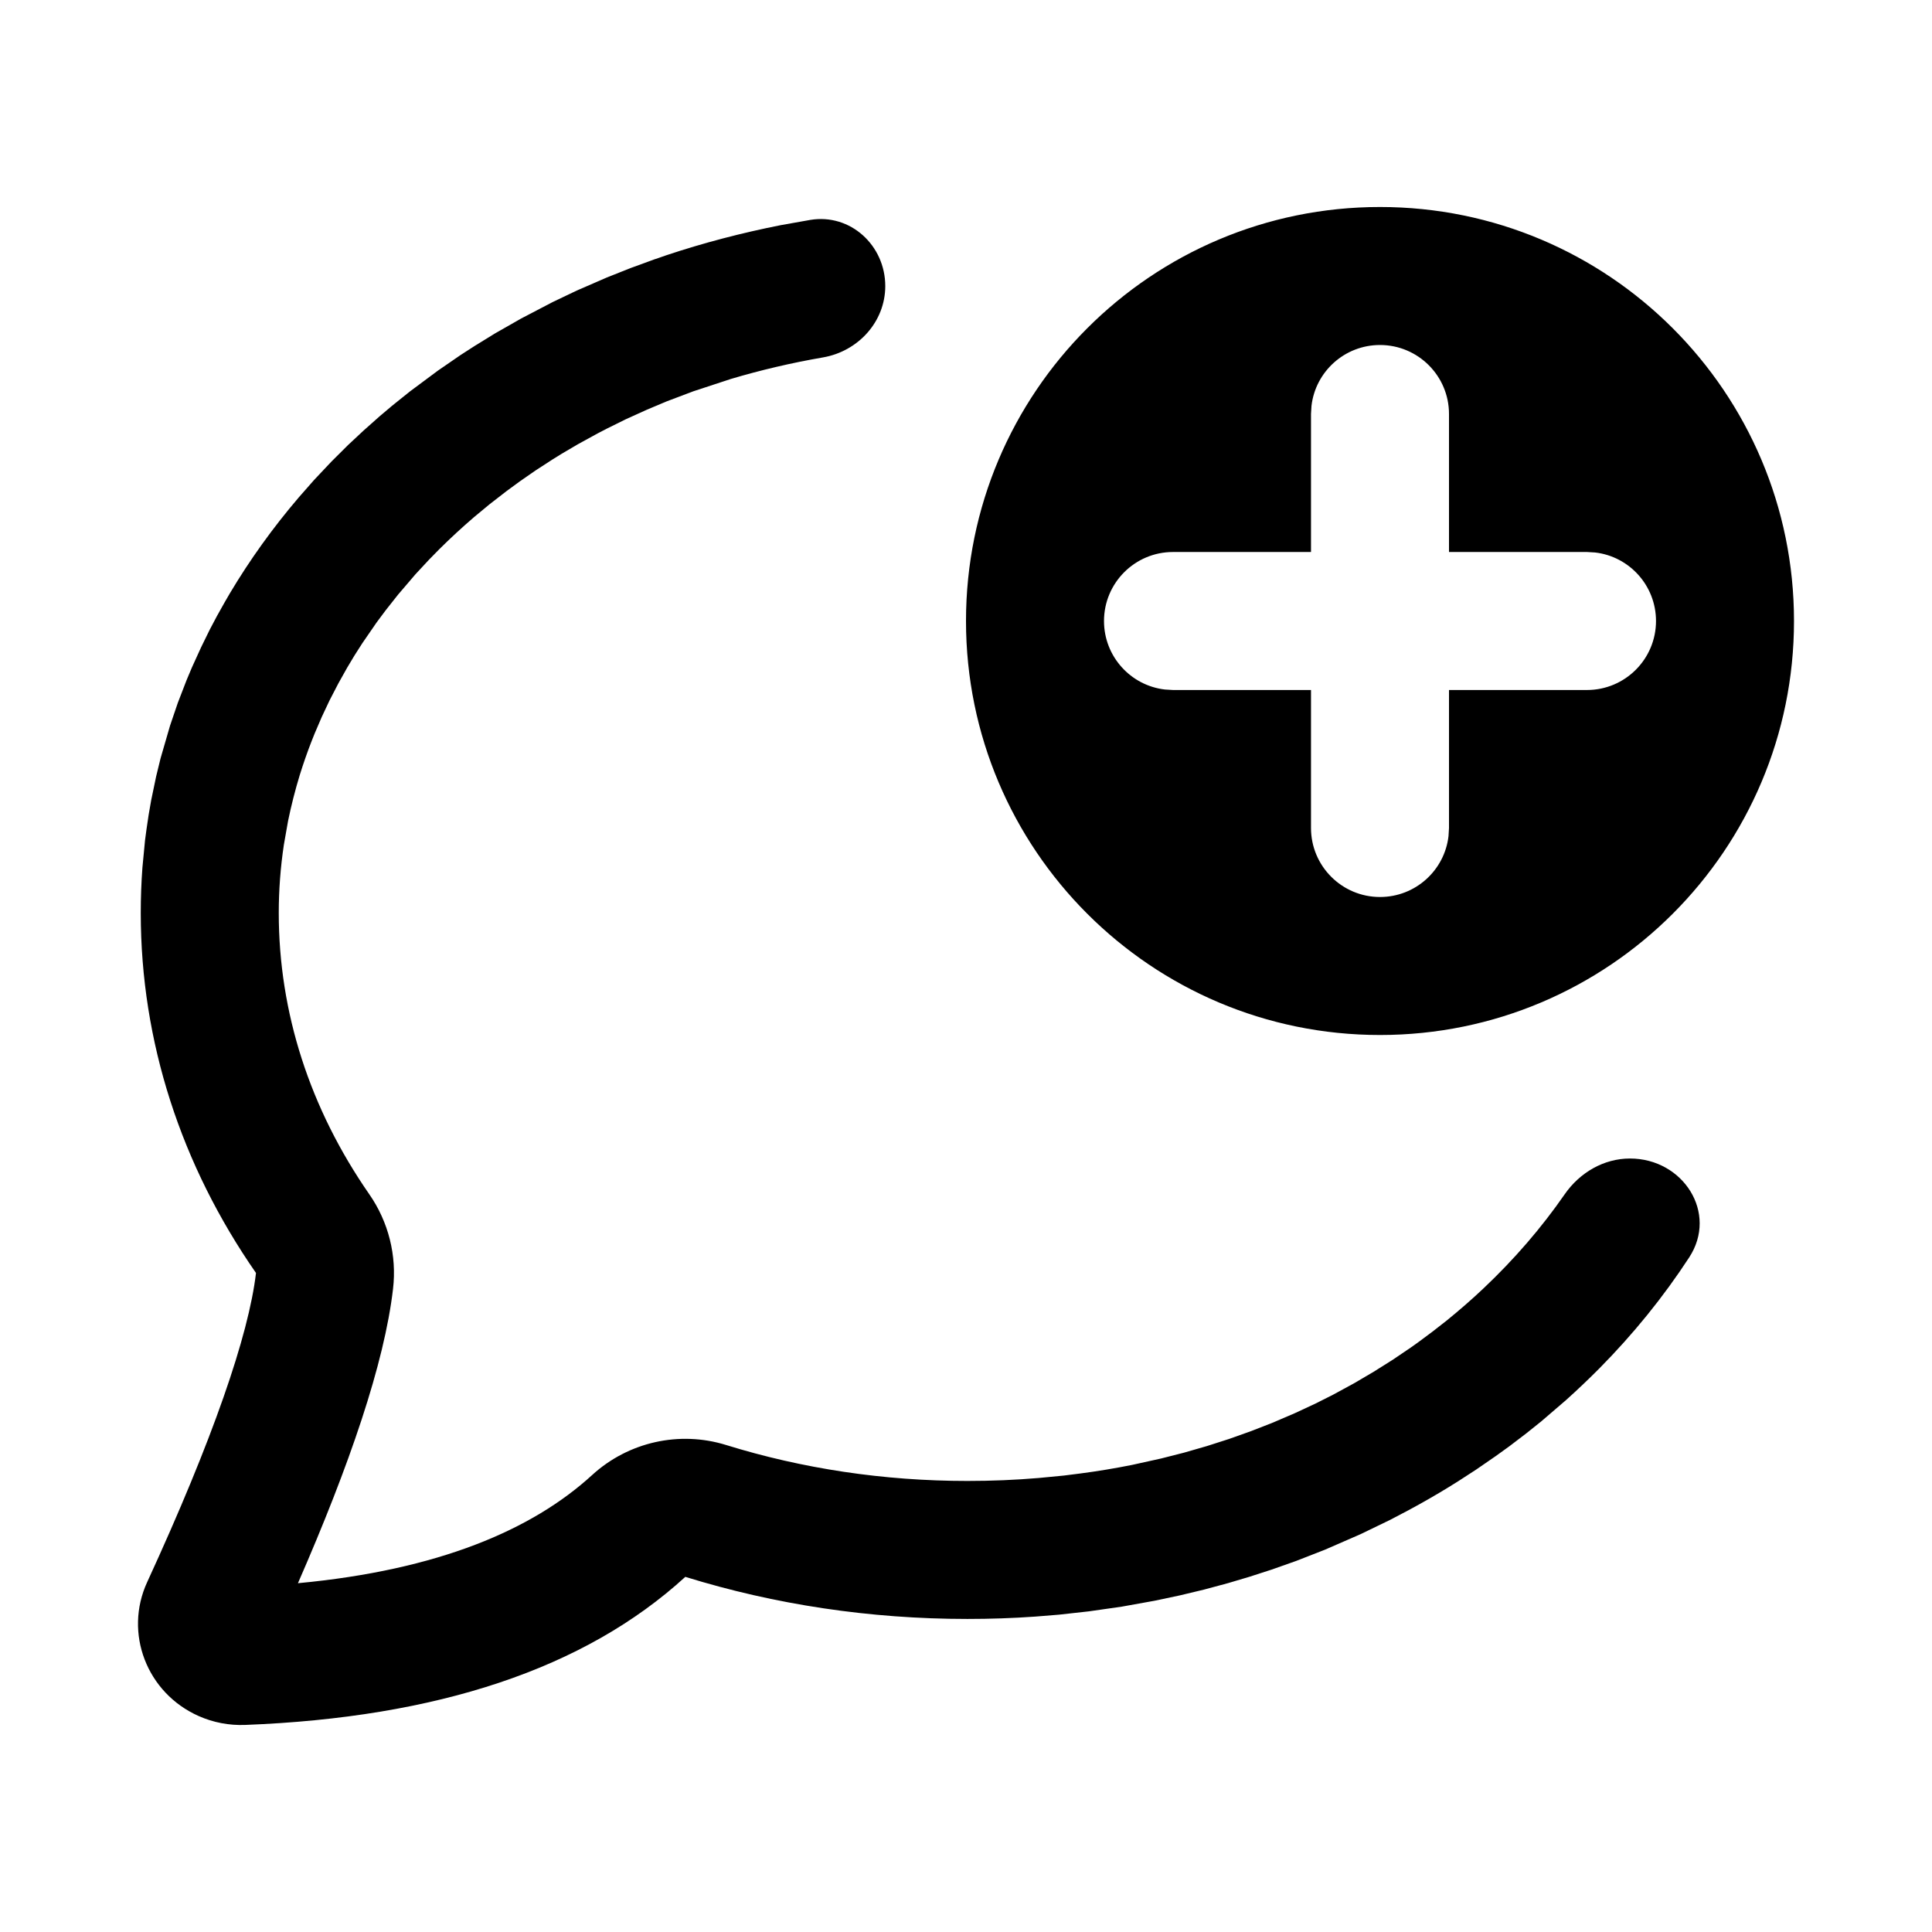 <?xml version="1.0" encoding="UTF-8"?>
<svg width="28px" height="28px" viewBox="0 0 28 28" version="1.1" xmlns="http://www.w3.org/2000/svg" xmlns:xlink="http://www.w3.org/1999/xlink">
    <!-- Generator: Sketch 63.1 (92452) - https://sketch.com -->
    <title>message_add_badge_outline_28</title>
    <desc>Created with Sketch.</desc>
    <g id="Page-1" stroke="none" stroke-width="1" fill="none" fill-rule="evenodd">
        <g id="message_add_badge_outline_28">
            <rect x="0" y="0" width="28" height="28"></rect>
            <path d="M11.744,3.187 C12.325,3.091 12.83,3.557 12.83,4.146 C12.83,4.663 12.437,5.092 11.927,5.18 C11.47,5.259 11.023,5.364 10.593,5.492 L10.048,5.671 L10.048,5.671 L9.662,5.817 L9.662,5.817 L9.377,5.937 L9.377,5.937 L9.072,6.075 L8.797,6.211 L8.66,6.282 L8.374,6.439 L8.141,6.576 L8.012,6.656 L7.762,6.818 L7.534,6.976 L7.347,7.113 L7.094,7.309 L6.872,7.493 C6.696,7.644 6.527,7.8 6.365,7.961 L6.22,8.109 L6.22,8.109 L6.021,8.323 L6.021,8.323 L5.768,8.619 L5.768,8.619 L5.591,8.843 L5.591,8.843 L5.459,9.02 L5.251,9.322 L5.136,9.502 L5.034,9.672 L4.904,9.904 L4.777,10.149 L4.663,10.391 L4.56,10.631 L4.518,10.736 C4.454,10.899 4.397,11.064 4.345,11.23 C4.278,11.45 4.221,11.673 4.175,11.897 L4.114,12.243 L4.114,12.243 C4.065,12.57 4.04,12.9 4.04,13.232 C4.04,14.668 4.488,16.063 5.352,17.308 C5.63,17.708 5.753,18.196 5.696,18.68 C5.571,19.758 5.067,21.23 4.318,22.945 C6.354,22.754 7.713,22.172 8.582,21.377 C9.106,20.898 9.845,20.732 10.523,20.942 C11.626,21.284 12.805,21.463 14.02,21.463 C14.371,21.463 14.716,21.449 15.055,21.42 L15.418,21.385 L15.655,21.355 C15.909,21.322 16.159,21.28 16.405,21.231 L16.826,21.138 L17.16,21.053 L17.493,20.957 L17.814,20.854 L18.131,20.741 L18.434,20.623 L18.761,20.483 L19.06,20.344 L19.322,20.212 L19.627,20.046 L19.909,19.88 L20.184,19.707 L20.444,19.531 L20.547,19.458 C20.689,19.355 20.828,19.249 20.963,19.141 C21.149,18.99 21.329,18.834 21.5,18.672 C21.947,18.25 22.341,17.793 22.677,17.308 C22.894,16.995 23.242,16.79 23.623,16.79 C24.394,16.79 24.903,17.58 24.48,18.225 C24.106,18.798 23.669,19.337 23.178,19.833 C23.022,19.99 22.861,20.143 22.695,20.292 L22.34,20.597 L22.34,20.597 L22.118,20.775 L22.118,20.775 L21.874,20.961 L21.677,21.103 L21.677,21.103 L21.394,21.298 L21.394,21.298 L21.135,21.466 L21.135,21.466 L20.997,21.552 L20.997,21.552 C20.808,21.668 20.614,21.779 20.417,21.885 L20.147,22.027 L20.147,22.027 L19.719,22.234 L19.719,22.234 L19.203,22.459 L19.203,22.459 L18.783,22.623 L18.783,22.623 L18.429,22.748 L18.429,22.748 L18.104,22.853 L18.104,22.853 L17.794,22.945 L17.794,22.945 L17.448,23.038 L17.448,23.038 L17.102,23.121 L17.102,23.121 L16.734,23.199 L16.734,23.199 L16.256,23.285 L16.256,23.285 L15.78,23.353 L15.78,23.353 L15.348,23.401 L15.002,23.429 L15.002,23.429 C14.678,23.452 14.351,23.463 14.02,23.463 C12.609,23.463 11.23,23.255 9.932,22.853 C8.471,24.189 6.329,24.892 3.553,24.999 C3.321,25.008 3.09,24.964 2.879,24.87 C2.127,24.536 1.793,23.667 2.133,22.929 C3.082,20.867 3.605,19.35 3.71,18.449 C2.625,16.887 2.04,15.097 2.04,13.232 C2.04,13.011 2.048,12.791 2.064,12.574 L2.102,12.177 L2.102,12.177 L2.123,12.02 L2.123,12.02 C2.142,11.878 2.165,11.738 2.191,11.598 L2.263,11.252 L2.263,11.252 L2.327,10.99 L2.327,10.99 L2.464,10.518 L2.464,10.518 L2.577,10.186 L2.577,10.186 L2.704,9.857 L2.704,9.857 L2.781,9.674 L2.781,9.674 L2.915,9.38 L2.915,9.38 L3.04,9.125 L3.04,9.125 C3.108,8.993 3.179,8.862 3.253,8.734 L3.33,8.601 L3.33,8.601 C3.62,8.114 3.954,7.649 4.328,7.211 L4.553,6.955 L4.553,6.955 L4.803,6.69 L5.044,6.45 L5.044,6.45 L5.268,6.241 L5.268,6.241 L5.502,6.033 L5.502,6.033 L5.682,5.881 L5.682,5.881 L5.941,5.673 L5.941,5.673 L6.347,5.371 L6.347,5.371 L6.674,5.146 L6.674,5.146 L6.877,5.015 L6.877,5.015 L7.176,4.831 L7.176,4.831 L7.555,4.615 L7.555,4.615 L8.011,4.377 L8.011,4.377 L8.359,4.211 L8.359,4.211 L8.794,4.022 L8.794,4.022 L9.136,3.886 L9.136,3.886 L9.5,3.753 L9.5,3.754 L9.661,3.698 C10.195,3.52 10.749,3.375 11.316,3.263 L11.744,3.187 Z M20,3 C23.314,3 26,5.686 26,9 C26,12.314 23.314,15 20,15 C16.686,15 14,12.314 14,9 C14,5.686 16.686,3 20,3 Z M20,5 C19.487,5 19.064,5.386 19.007,5.883 L19,6 L19,8 L17,8 C16.448,8 16,8.448 16,9 C16,9.513 16.386,9.936 16.883,9.993 L17,10 L19,10 L19,12 C19,12.552 19.448,13 20,13 C20.513,13 20.936,12.614 20.993,12.117 L21,12 L21,10 L23,10 C23.552,10 24,9.552 24,9 C24,8.487 23.614,8.064 23.117,8.007 L23,8 L21,8 L21,6 C21,5.448 20.552,5 20,5 Z" id="↳-Icon-Color" fill="currentColor" fill-rule="nonzero"></path>
        </g>
    </g>
</svg>
